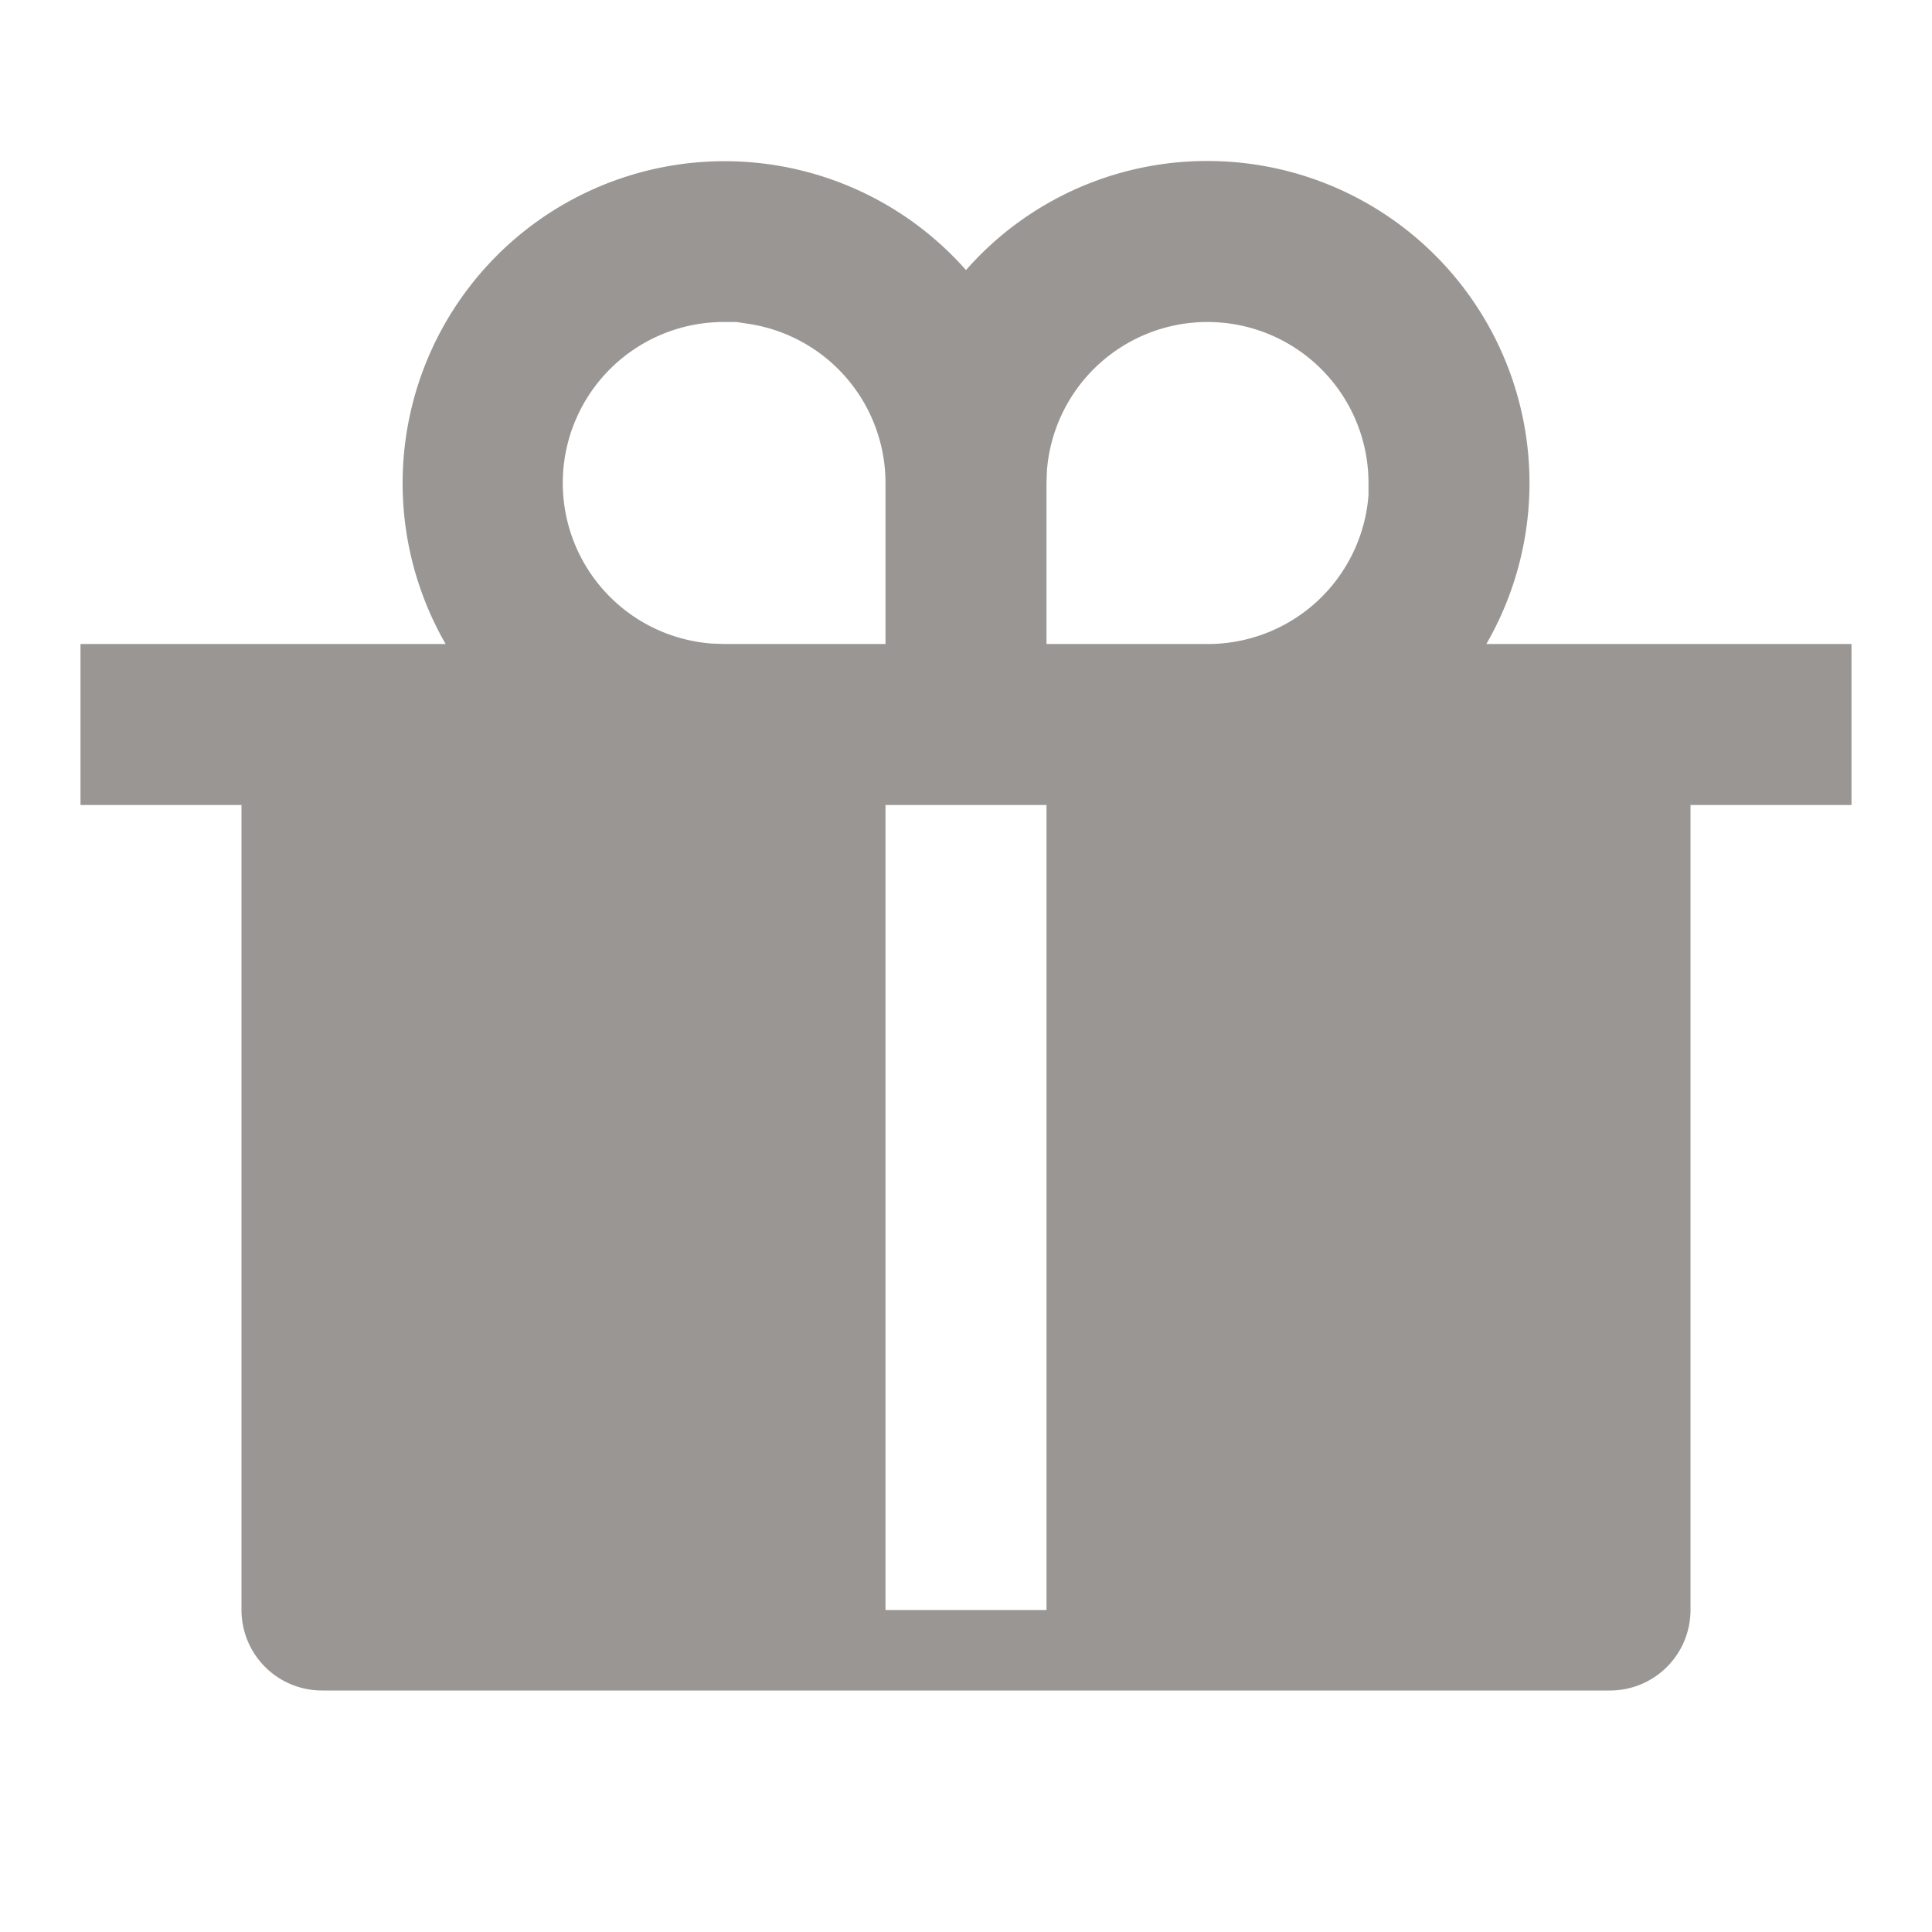 <svg xmlns="http://www.w3.org/2000/svg" xmlns:xlink="http://www.w3.org/1999/xlink" width="24" height="24" viewBox="0 0 24 24">
  <defs>
    <clipPath id="clip-path">
      <rect id="사각형_353068" data-name="사각형 353068" width="24" height="24" transform="translate(314 734)" fill="#d4000b"/>
    </clipPath>
  </defs>
  <g id="마스크_그룹_220" data-name="마스크 그룹 220" transform="translate(-314 -734)" clip-path="url(#clip-path)">
    <g id="gift-fill" transform="translate(314 734)">
      <path id="패스_860357" data-name="패스 860357" d="M0,0H24V24H0Z" fill="none"/>
      <path id="패스_860358" data-name="패스 860358" d="M15,2a4,4,0,0,1,3.464,6H23v2H21V20a1,1,0,0,1-1,1H4a1,1,0,0,1-1-1V10H1V8H5.536A4,4,0,0,1,12,3.355,3.983,3.983,0,0,1,15,2Zm-2,8H11V20h2ZM9,4a2,2,0,0,0-.15,3.995L9,8h2V6A2,2,0,0,0,9.3,4.023L9.149,4Zm6,0a2,2,0,0,0-1.995,1.85L13,6V8h2a2,2,0,0,0,2-1.85L17,6A2,2,0,0,0,15,4Z" fill="#9a9693"/>
    </g>
  </g>
</svg>
